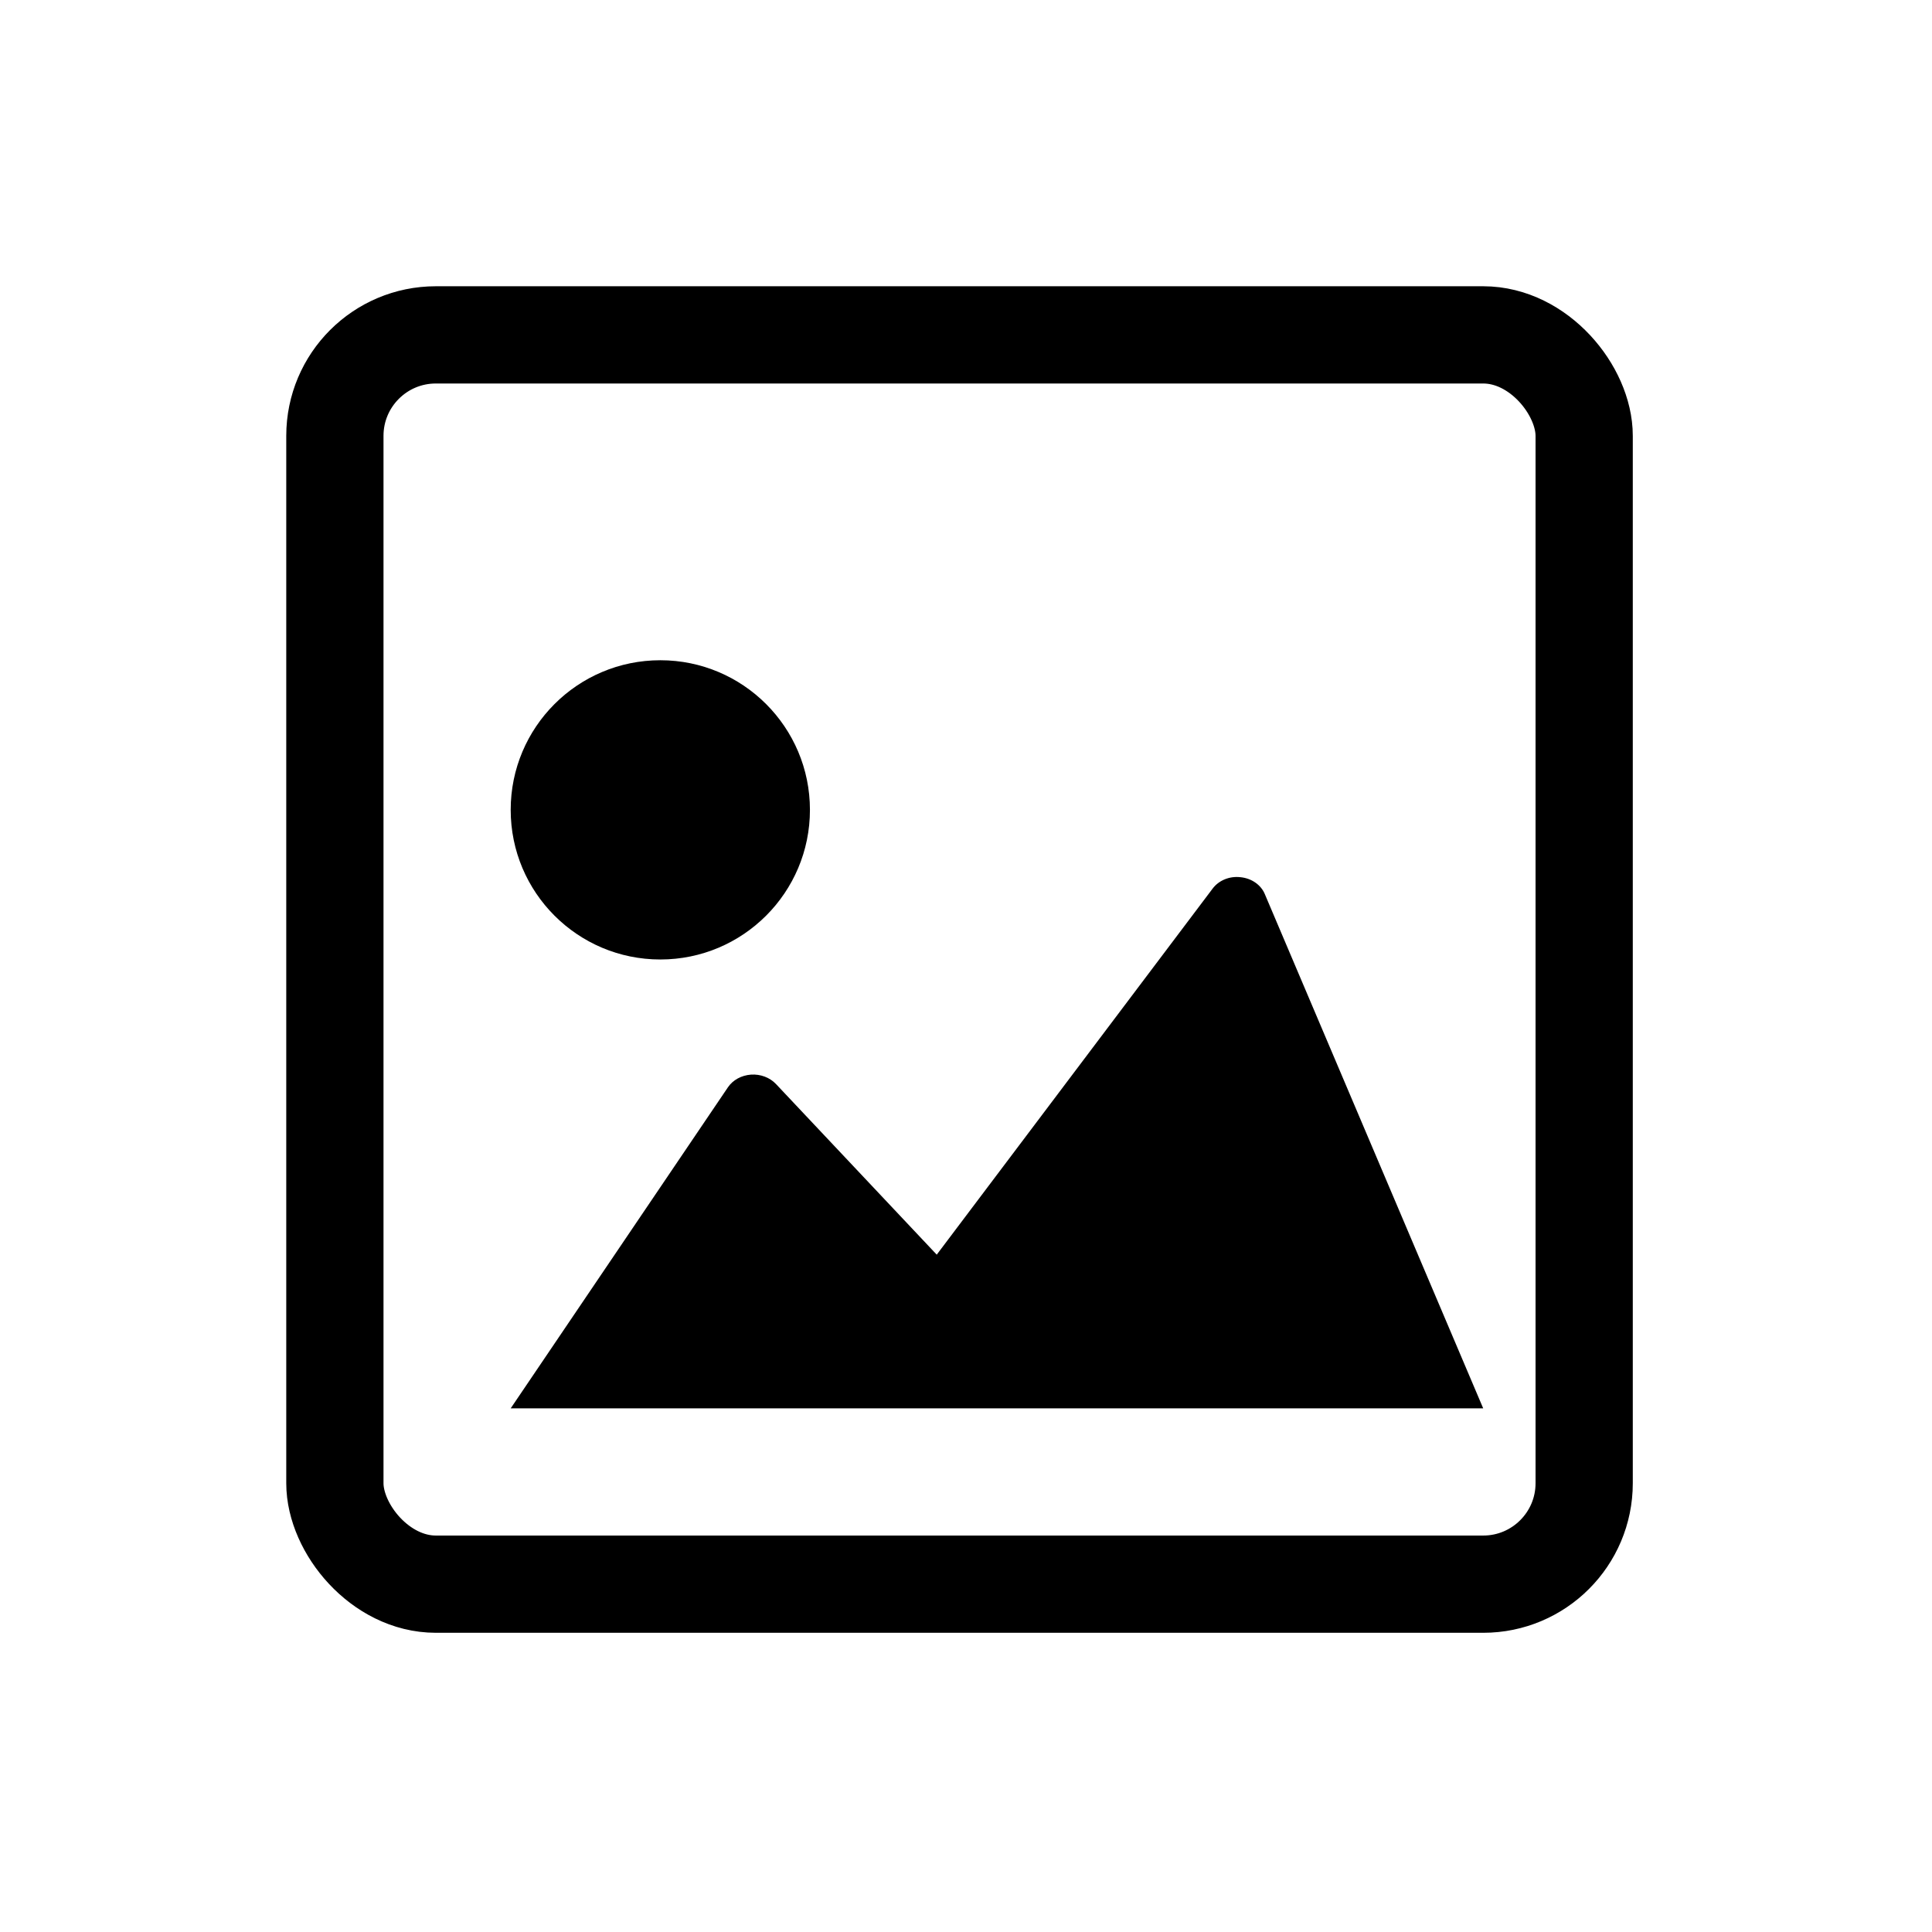 <svg width="27" height="27" viewBox="0 0 27 27" fill="none" xmlns="http://www.w3.org/2000/svg">
<rect x="4.68" y="4.68" width="17.459" height="17.459" rx="1.411" stroke="#000" stroke-width="1.359"/>
<path d="M16.946 12.419C17.031 12.305 17.18 12.241 17.336 12.259C17.49 12.274 17.621 12.365 17.675 12.493L20.728 19.682H7.137L10.173 15.195C10.242 15.093 10.361 15.028 10.495 15.018C10.628 15.009 10.758 15.058 10.844 15.149L13.091 17.534L16.946 12.419Z" fill="#000"/>
<circle cx="9.228" cy="11.318" r="2.091" fill="#000"/>
</svg>
